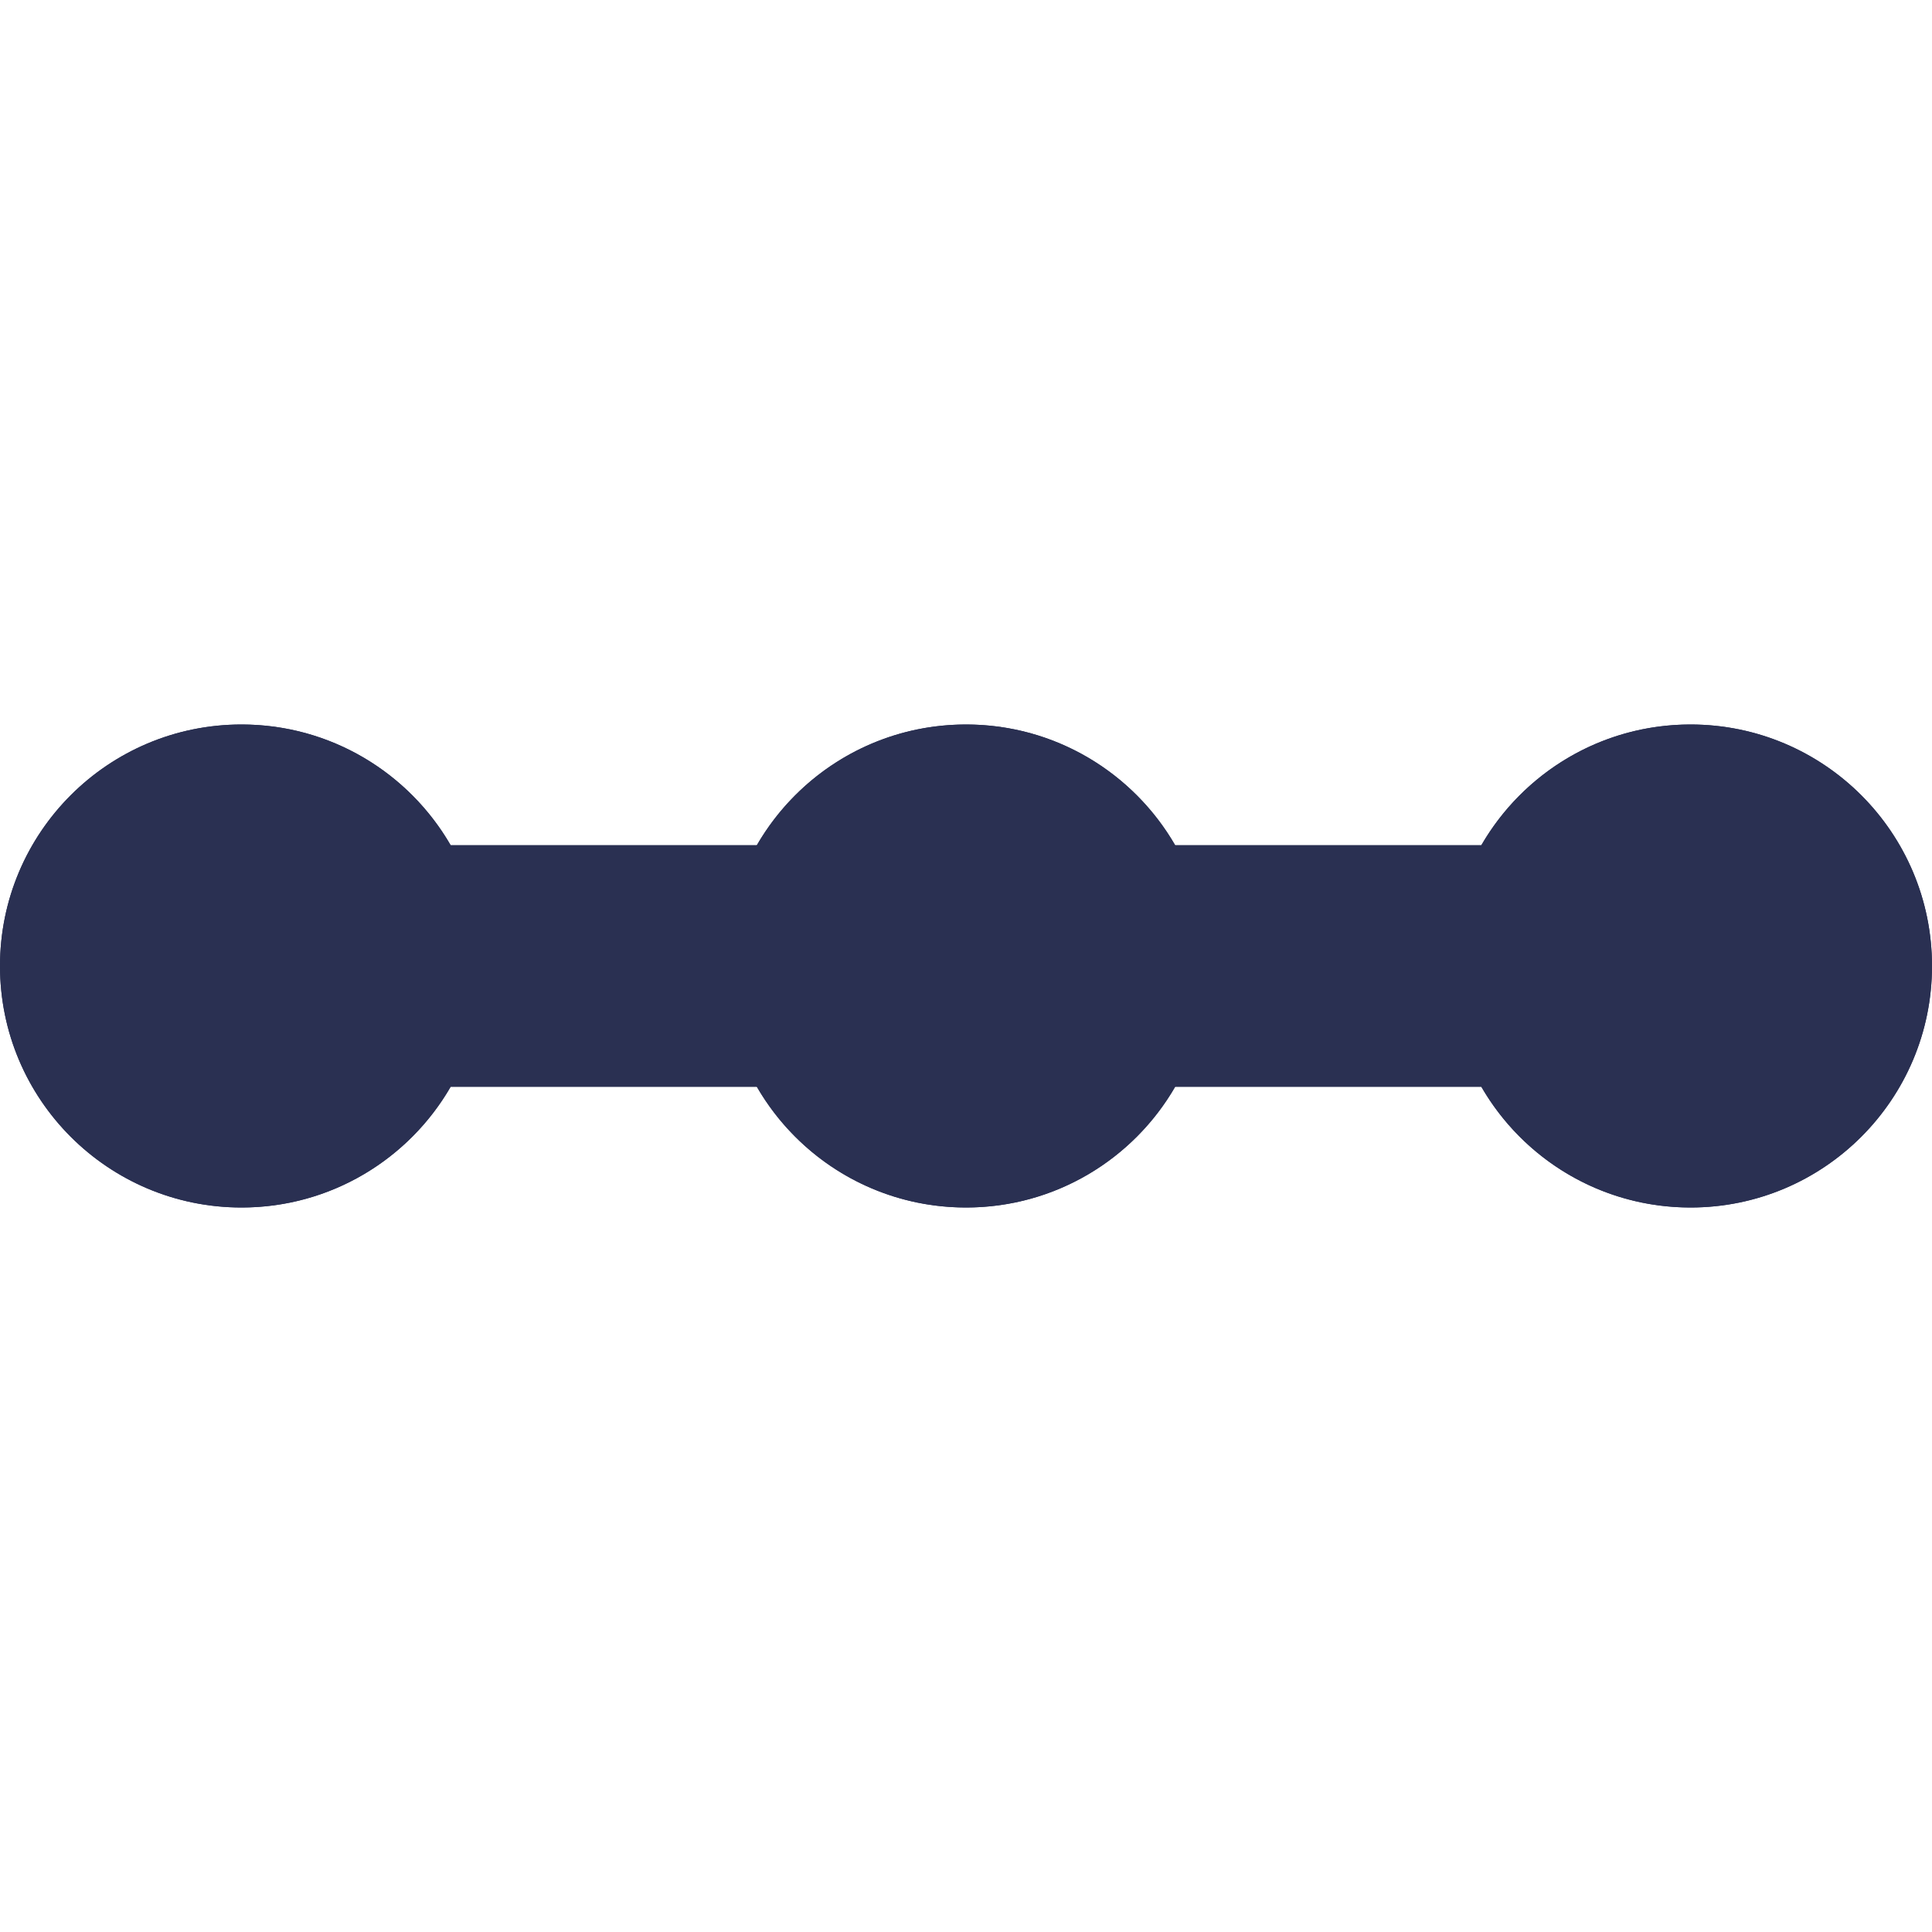 <?xml version="1.0" encoding="UTF-8"?>
<svg width="16px" height="16px" viewBox="0 0 16 16" version="1.1" xmlns="http://www.w3.org/2000/svg" xmlns:xlink="http://www.w3.org/1999/xlink">
    <!-- Generator: Sketch 48.2 (47327) - http://www.bohemiancoding.com/sketch -->
    <title>icons/system/binary/chart settings/chart types/ic-linedot</title>
    <desc>Created with Sketch.</desc>
    <defs></defs>
    <g id="Symbols" stroke="none" stroke-width="1" fill="none" fill-rule="evenodd">
        <g id="icons/system/binary/chart-settings/chart-types/ic-linedot">
            <g id="vector">
                <rect id="Rectangle-Copy" fill="#D8D8D8" opacity="0" x="0" y="0" width="16" height="16"></rect>
                <circle id="Oval" fill="#2A3052" cx="2" cy="8" r="2"></circle>
                <rect id="Rectangle-2" fill="#2A3052" x="1" y="7" width="14" height="2"></rect>
                <circle id="Oval-Copy" fill="#2A3052" cx="8" cy="8" r="2"></circle>
                <circle id="Oval-Copy-2" fill="#2A3052" cx="14" cy="8" r="2"></circle>
            </g>
            <g id="ic-linedot">
                <rect id="Rectangle-Copy" fill="#D8D8D8" opacity="0" x="0" y="0" width="16" height="16"></rect>
                <path d="M12.268,7 C12.613,6.402 13.26,6 14,6 C15.105,6 16,6.895 16,8 C16,9.105 15.105,10 14,10 C13.26,10 12.613,9.598 12.268,9 L9.732,9 C9.387,9.598 8.74,10 8,10 C7.26,10 6.613,9.598 6.268,9 L3.732,9 C3.387,9.598 2.74,10 2,10 C0.895,10 0,9.105 0,8 C0,6.895 0.895,6 2,6 C2.74,6 3.387,6.402 3.732,7 L6.268,7 C6.613,6.402 7.26,6 8,6 C8.74,6 9.387,6.402 9.732,7 L12.268,7 Z" id="Combined-Shape" fill="#2A3052"></path>
            </g>
        </g>
    </g>
</svg>